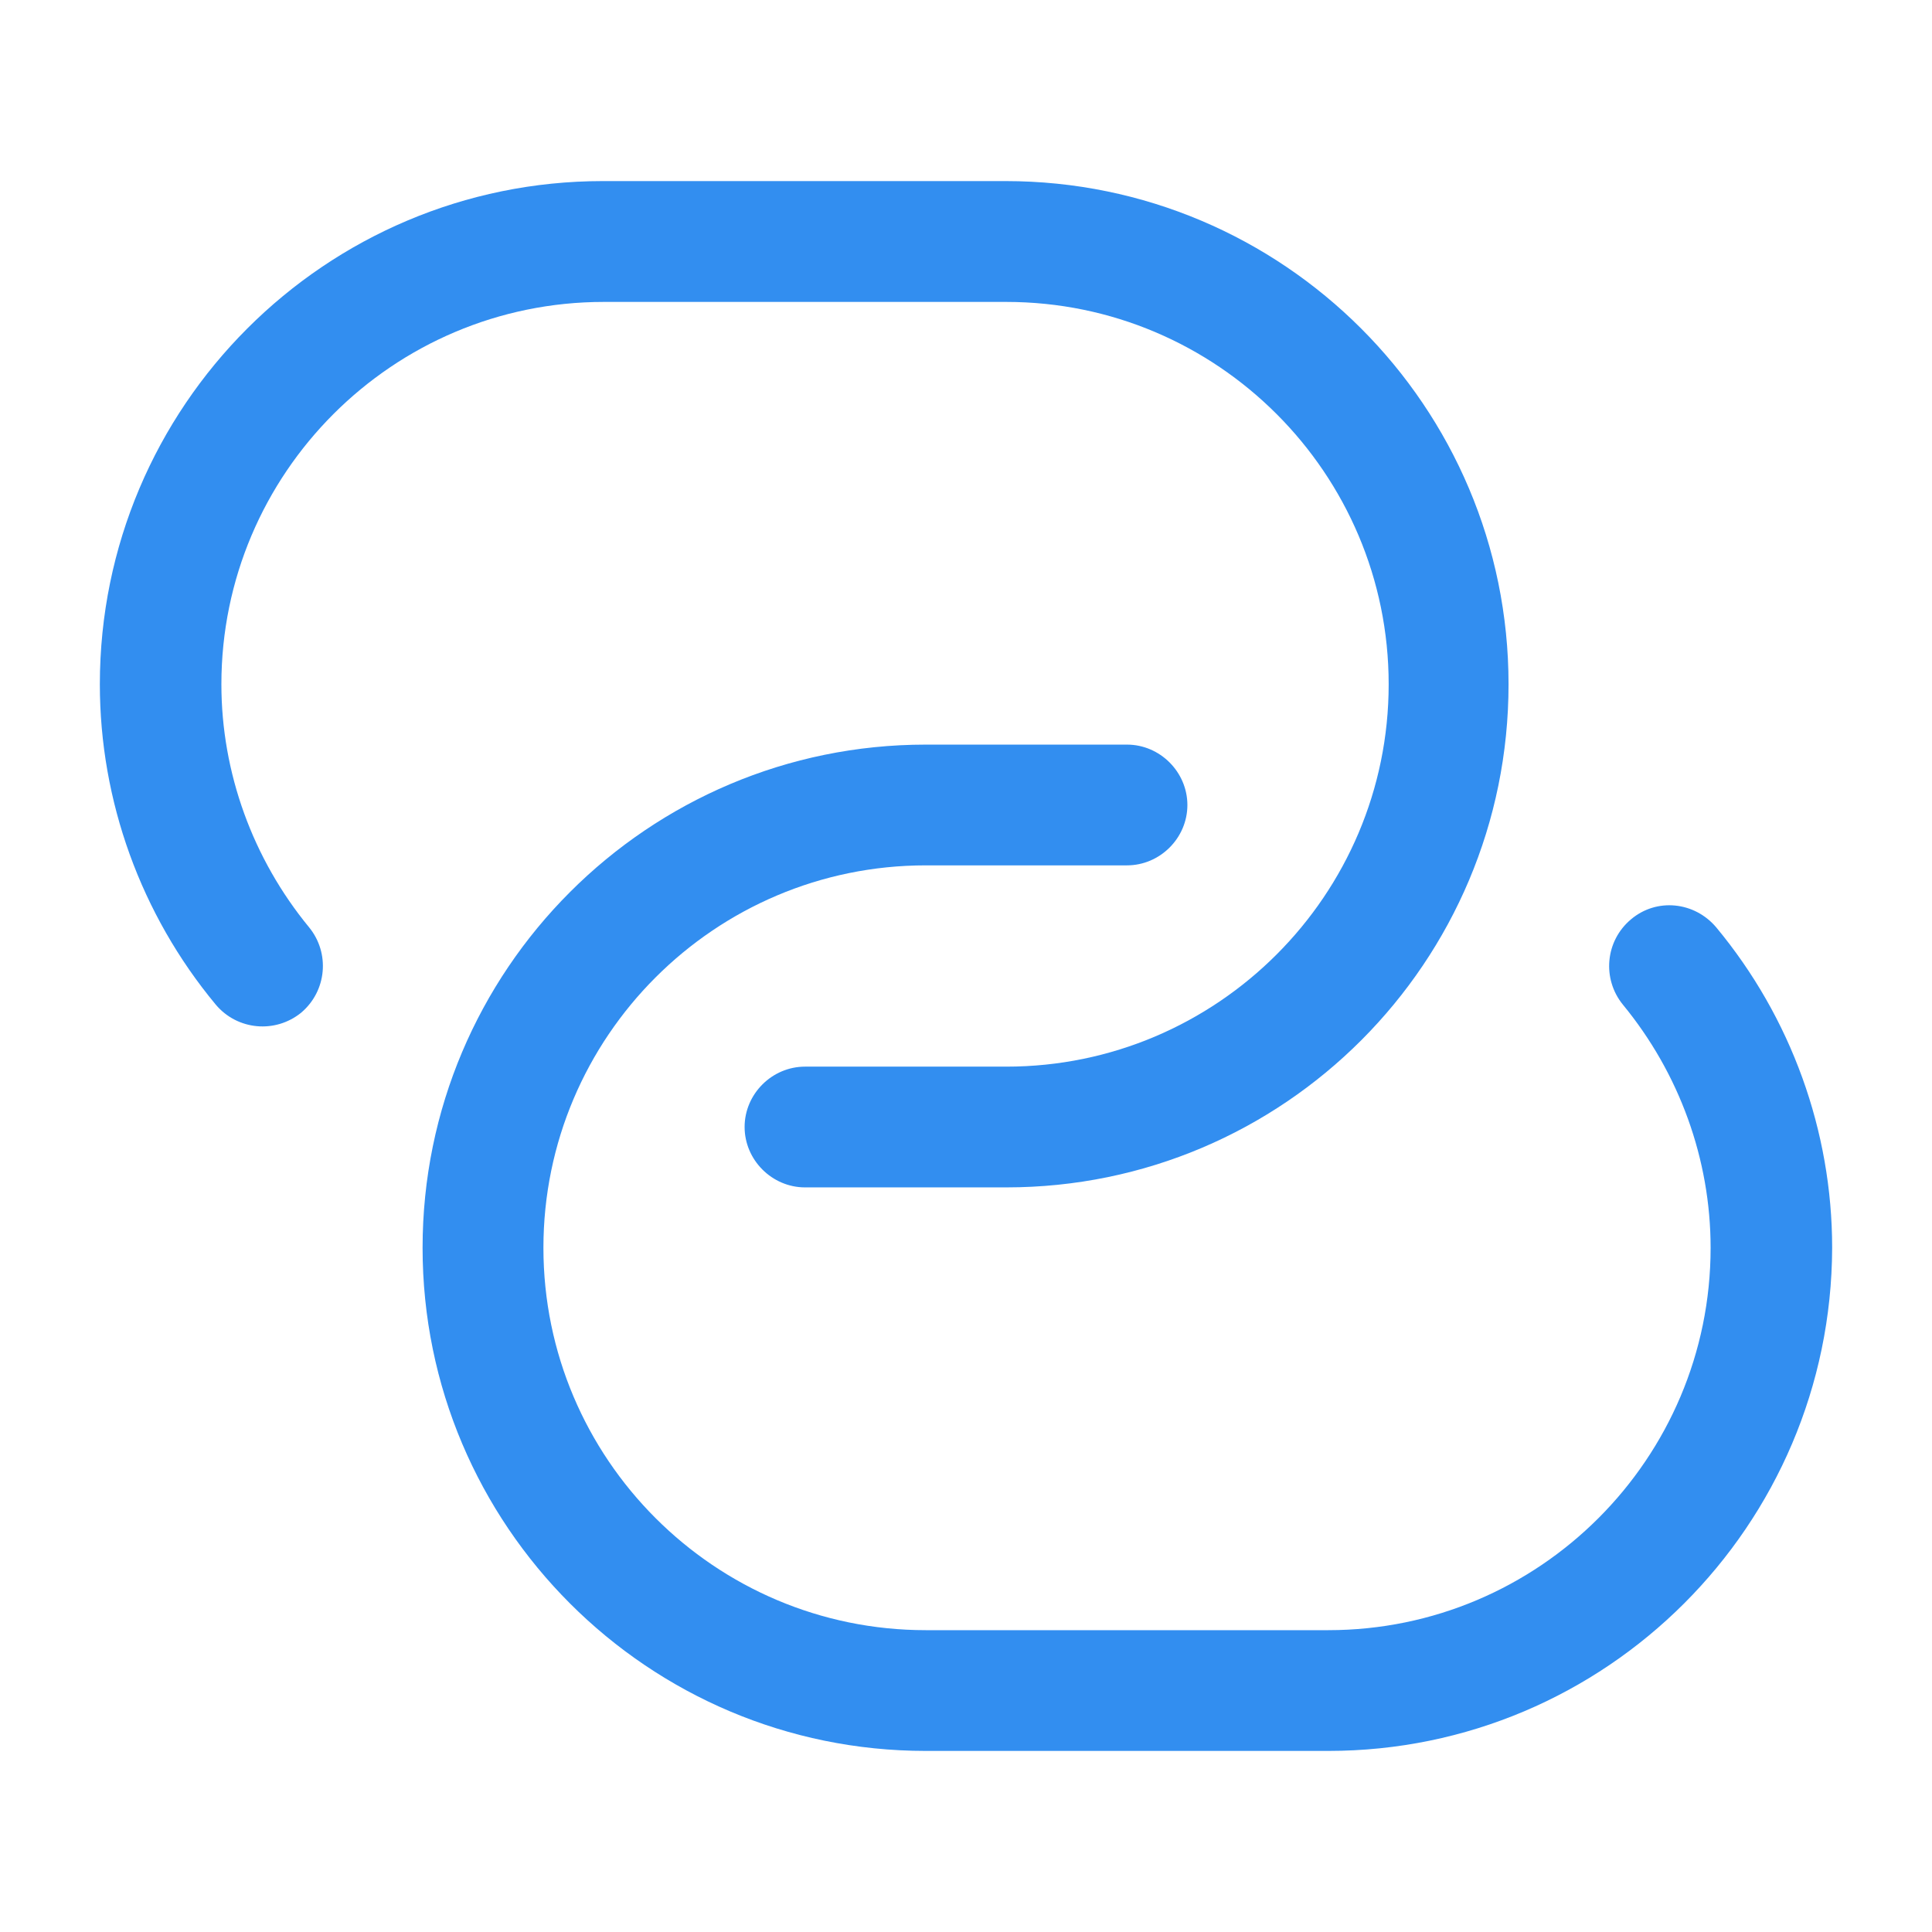 <svg width="22" height="22" viewBox="0 0 22 22" fill="none" xmlns="http://www.w3.org/2000/svg">
<g id="vuesax/outline/link">
<g id="link">
<path id="Vector" d="M11.459 13.521H9.167C8.791 13.521 8.479 13.209 8.479 12.833C8.479 12.457 8.791 12.146 9.167 12.146H11.459C13.86 12.146 15.813 10.193 15.813 7.792C15.813 5.39 13.86 3.438 11.459 3.438H6.875C4.474 3.438 2.521 5.39 2.521 7.792C2.521 8.8 2.879 9.781 3.52 10.56C3.759 10.853 3.722 11.284 3.429 11.532C3.135 11.77 2.704 11.733 2.457 11.44C1.604 10.413 1.137 9.121 1.137 7.792C1.137 4.629 3.704 2.062 6.866 2.062H11.449C14.612 2.062 17.178 4.629 17.178 7.792C17.178 10.954 14.621 13.521 11.459 13.521Z" fill="#328EF0"/>
<path id="Vector_2" d="M15.125 19.938H10.542C7.379 19.938 4.812 17.371 4.812 14.209C4.812 11.046 7.379 8.479 10.542 8.479H12.833C13.209 8.479 13.521 8.791 13.521 9.167C13.521 9.543 13.209 9.854 12.833 9.854H10.542C8.14 9.854 6.188 11.807 6.188 14.209C6.188 16.61 8.14 18.563 10.542 18.563H15.125C17.527 18.563 19.479 16.61 19.479 14.209C19.479 13.2 19.122 12.22 18.48 11.44C18.242 11.147 18.278 10.716 18.572 10.469C18.865 10.221 19.296 10.267 19.543 10.56C20.396 11.587 20.863 12.88 20.863 14.209C20.854 17.371 18.288 19.938 15.125 19.938Z" fill="#328EF0"/>
</g>
</g>
</svg>
